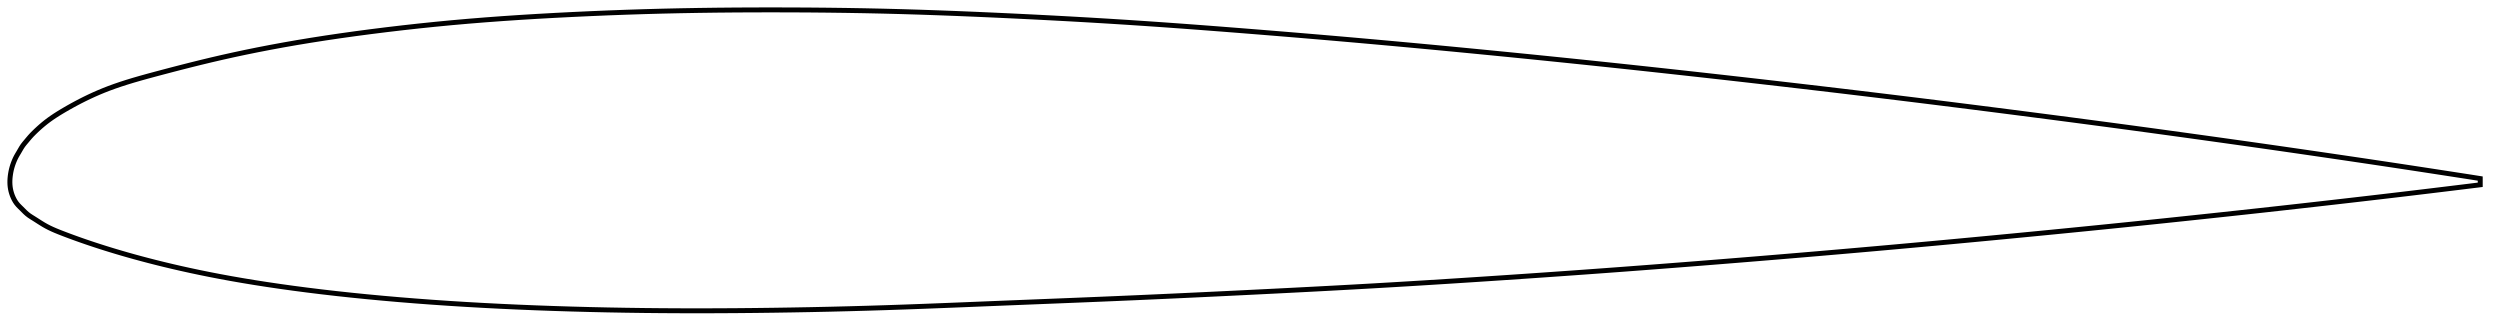 <?xml version="1.0" encoding="utf-8" ?>
<svg baseProfile="full" height="133.811" version="1.1" width="1011.999" xmlns="http://www.w3.org/2000/svg" xmlns:ev="http://www.w3.org/2001/xml-events" xmlns:xlink="http://www.w3.org/1999/xlink"><defs /><polygon fill="none" points="1003.999,72.283 999.809,71.621 994.712,70.833 989.331,70.003 983.673,69.132 977.748,68.226 971.571,67.287 965.157,66.32 958.525,65.33 951.697,64.318 944.698,63.287 937.551,62.241 930.283,61.185 922.914,60.121 915.46,59.055 907.932,57.988 900.341,56.921 892.699,55.854 885.017,54.789 877.305,53.726 869.572,52.669 861.822,51.619 854.058,50.577 846.278,49.543 838.482,48.515 830.672,47.494 822.849,46.479 815.019,45.469 807.183,44.466 799.346,43.47 791.51,42.482 783.675,41.502 775.84,40.531 768.006,39.57 760.171,38.617 752.333,37.672 744.494,36.736 736.652,35.809 728.806,34.89 720.958,33.979 713.108,33.077 705.256,32.182 697.403,31.295 689.552,30.417 681.704,29.546 673.859,28.685 666.018,27.833 658.181,26.991 650.346,26.159 642.513,25.337 634.679,24.525 626.845,23.723 619.01,22.93 611.175,22.147 603.341,21.374 595.512,20.611 587.689,19.858 579.873,19.116 572.065,18.386 564.265,17.668 556.469,16.963 548.676,16.27 540.882,15.59 533.087,14.922 525.291,14.266 517.497,13.622 509.709,12.99 501.935,12.37 494.183,11.763 486.458,11.172 478.763,10.599 471.095,10.048 463.452,9.519 455.825,9.015 448.206,8.535 440.586,8.08 432.958,7.647 425.323,7.236 417.682,6.843 410.042,6.47 402.413,6.115 394.807,5.779 387.232,5.467 379.691,5.181 372.183,4.923 364.703,4.696 357.242,4.503 349.788,4.344 342.333,4.217 334.87,4.121 327.4,4.053 319.923,4.014 312.449,4.0 304.987,4.012 297.547,4.05 290.135,4.118 282.754,4.217 275.404,4.348 268.081,4.513 260.778,4.715 253.491,4.951 246.22,5.222 238.969,5.526 231.746,5.863 224.563,6.23 217.435,6.629 210.372,7.061 203.383,7.531 196.469,8.04 189.63,8.593 182.861,9.191 176.159,9.835 169.523,10.522 162.961,11.25 156.481,12.015 150.097,12.813 143.824,13.642 137.679,14.501 131.677,15.388 125.834,16.302 120.159,17.241 114.664,18.202 109.354,19.182 104.231,20.175 99.296,21.18 94.544,22.193 89.972,23.212 85.573,24.233 81.343,25.251 77.283,26.257 73.399,27.243 69.697,28.201 66.181,29.125 62.851,30.01 59.704,30.86 56.735,31.686 53.934,32.497 51.289,33.303 48.786,34.111 46.411,34.924 44.154,35.748 42.004,36.586 39.95,37.438 37.985,38.3 36.101,39.17 34.293,40.043 32.558,40.917 30.891,41.789 29.291,42.656 27.753,43.515 26.276,44.365 24.857,45.205 23.497,46.038 22.198,46.869 20.957,47.703 19.776,48.543 18.651,49.394 17.58,50.255 16.558,51.12 15.581,51.989 14.647,52.857 13.752,53.723 12.899,54.587 12.1,55.461 11.35,56.344 10.621,57.216 9.906,58.068 9.243,58.929 8.661,59.821 8.13,60.728 7.613,61.624 7.091,62.497 6.596,63.365 6.154,64.245 5.763,65.134 5.413,66.025 5.103,66.916 4.833,67.807 4.603,68.696 4.414,69.582 4.261,70.464 4.141,71.339 4.057,72.203 4.009,73.058 4.0,73.91 4.033,74.763 4.114,75.621 4.246,76.484 4.431,77.346 4.669,78.205 4.961,79.058 5.31,79.9 5.714,80.732 6.178,81.544 6.72,82.322 7.339,83.06 8.021,83.761 8.735,84.455 9.448,85.173 10.178,85.901 10.96,86.603 11.807,87.259 12.721,87.861 13.674,88.453 14.644,89.069 15.634,89.704 16.652,90.348 17.706,90.989 18.806,91.612 19.961,92.209 21.174,92.78 22.446,93.335 23.776,93.879 25.163,94.422 26.605,94.975 28.103,95.538 29.661,96.112 31.282,96.697 32.969,97.294 34.725,97.903 36.554,98.523 38.461,99.156 40.449,99.801 42.524,100.46 44.693,101.132 46.962,101.819 49.338,102.52 51.828,103.236 54.442,103.968 57.186,104.714 60.07,105.475 63.1,106.251 66.286,107.039 69.635,107.84 73.153,108.65 76.847,109.468 80.721,110.291 84.78,111.115 89.029,111.937 93.473,112.754 98.116,113.564 102.961,114.364 108.009,115.152 113.256,115.925 118.698,116.682 124.329,117.419 130.139,118.133 136.117,118.823 142.252,119.484 148.529,120.117 154.939,120.719 161.468,121.289 168.108,121.826 174.846,122.328 181.674,122.795 188.582,123.228 195.564,123.625 202.613,123.987 209.722,124.315 216.885,124.608 224.096,124.869 231.349,125.096 238.638,125.292 245.961,125.456 253.312,125.588 260.691,125.689 268.098,125.76 275.532,125.8 282.995,125.811 290.485,125.794 298.003,125.75 305.544,125.681 313.105,125.587 320.68,125.471 328.265,125.331 335.857,125.168 343.459,124.981 351.071,124.769 358.702,124.533 366.359,124.272 374.05,123.99 381.78,123.691 389.551,123.381 397.361,123.063 405.203,122.744 413.067,122.428 420.942,122.113 428.819,121.799 436.692,121.482 444.559,121.16 452.422,120.83 460.286,120.49 468.156,120.139 476.036,119.779 483.928,119.41 491.83,119.033 499.74,118.65 507.649,118.262 515.552,117.869 523.44,117.47 531.311,117.063 539.164,116.647 547.002,116.22 554.829,115.78 562.651,115.325 570.476,114.858 578.307,114.377 586.147,113.885 593.996,113.381 601.854,112.867 609.716,112.344 617.58,111.811 625.443,111.27 633.304,110.718 641.162,110.158 649.019,109.587 656.877,109.006 664.737,108.415 672.601,107.814 680.469,107.204 688.342,106.585 696.217,105.958 704.095,105.323 711.972,104.68 719.848,104.029 727.722,103.37 735.593,102.702 743.46,102.027 751.326,101.342 759.189,100.649 767.051,99.947 774.912,99.236 782.774,98.517 790.636,97.788 798.5,97.051 806.365,96.307 814.229,95.555 822.088,94.796 829.939,94.032 837.778,93.261 845.603,92.483 853.412,91.698 861.206,90.905 868.985,90.103 876.748,89.294 884.49,88.479 892.203,87.66 899.876,86.839 907.497,86.014 915.056,85.189 922.541,84.361 929.942,83.534 937.242,82.711 944.419,81.894 951.45,81.088 958.307,80.295 964.968,79.516 971.412,78.755 977.62,78.014 983.574,77.297 989.26,76.608 994.665,75.95 999.787,75.323 1003.999,74.803" stroke="black" stroke-width="2.0" /></svg>